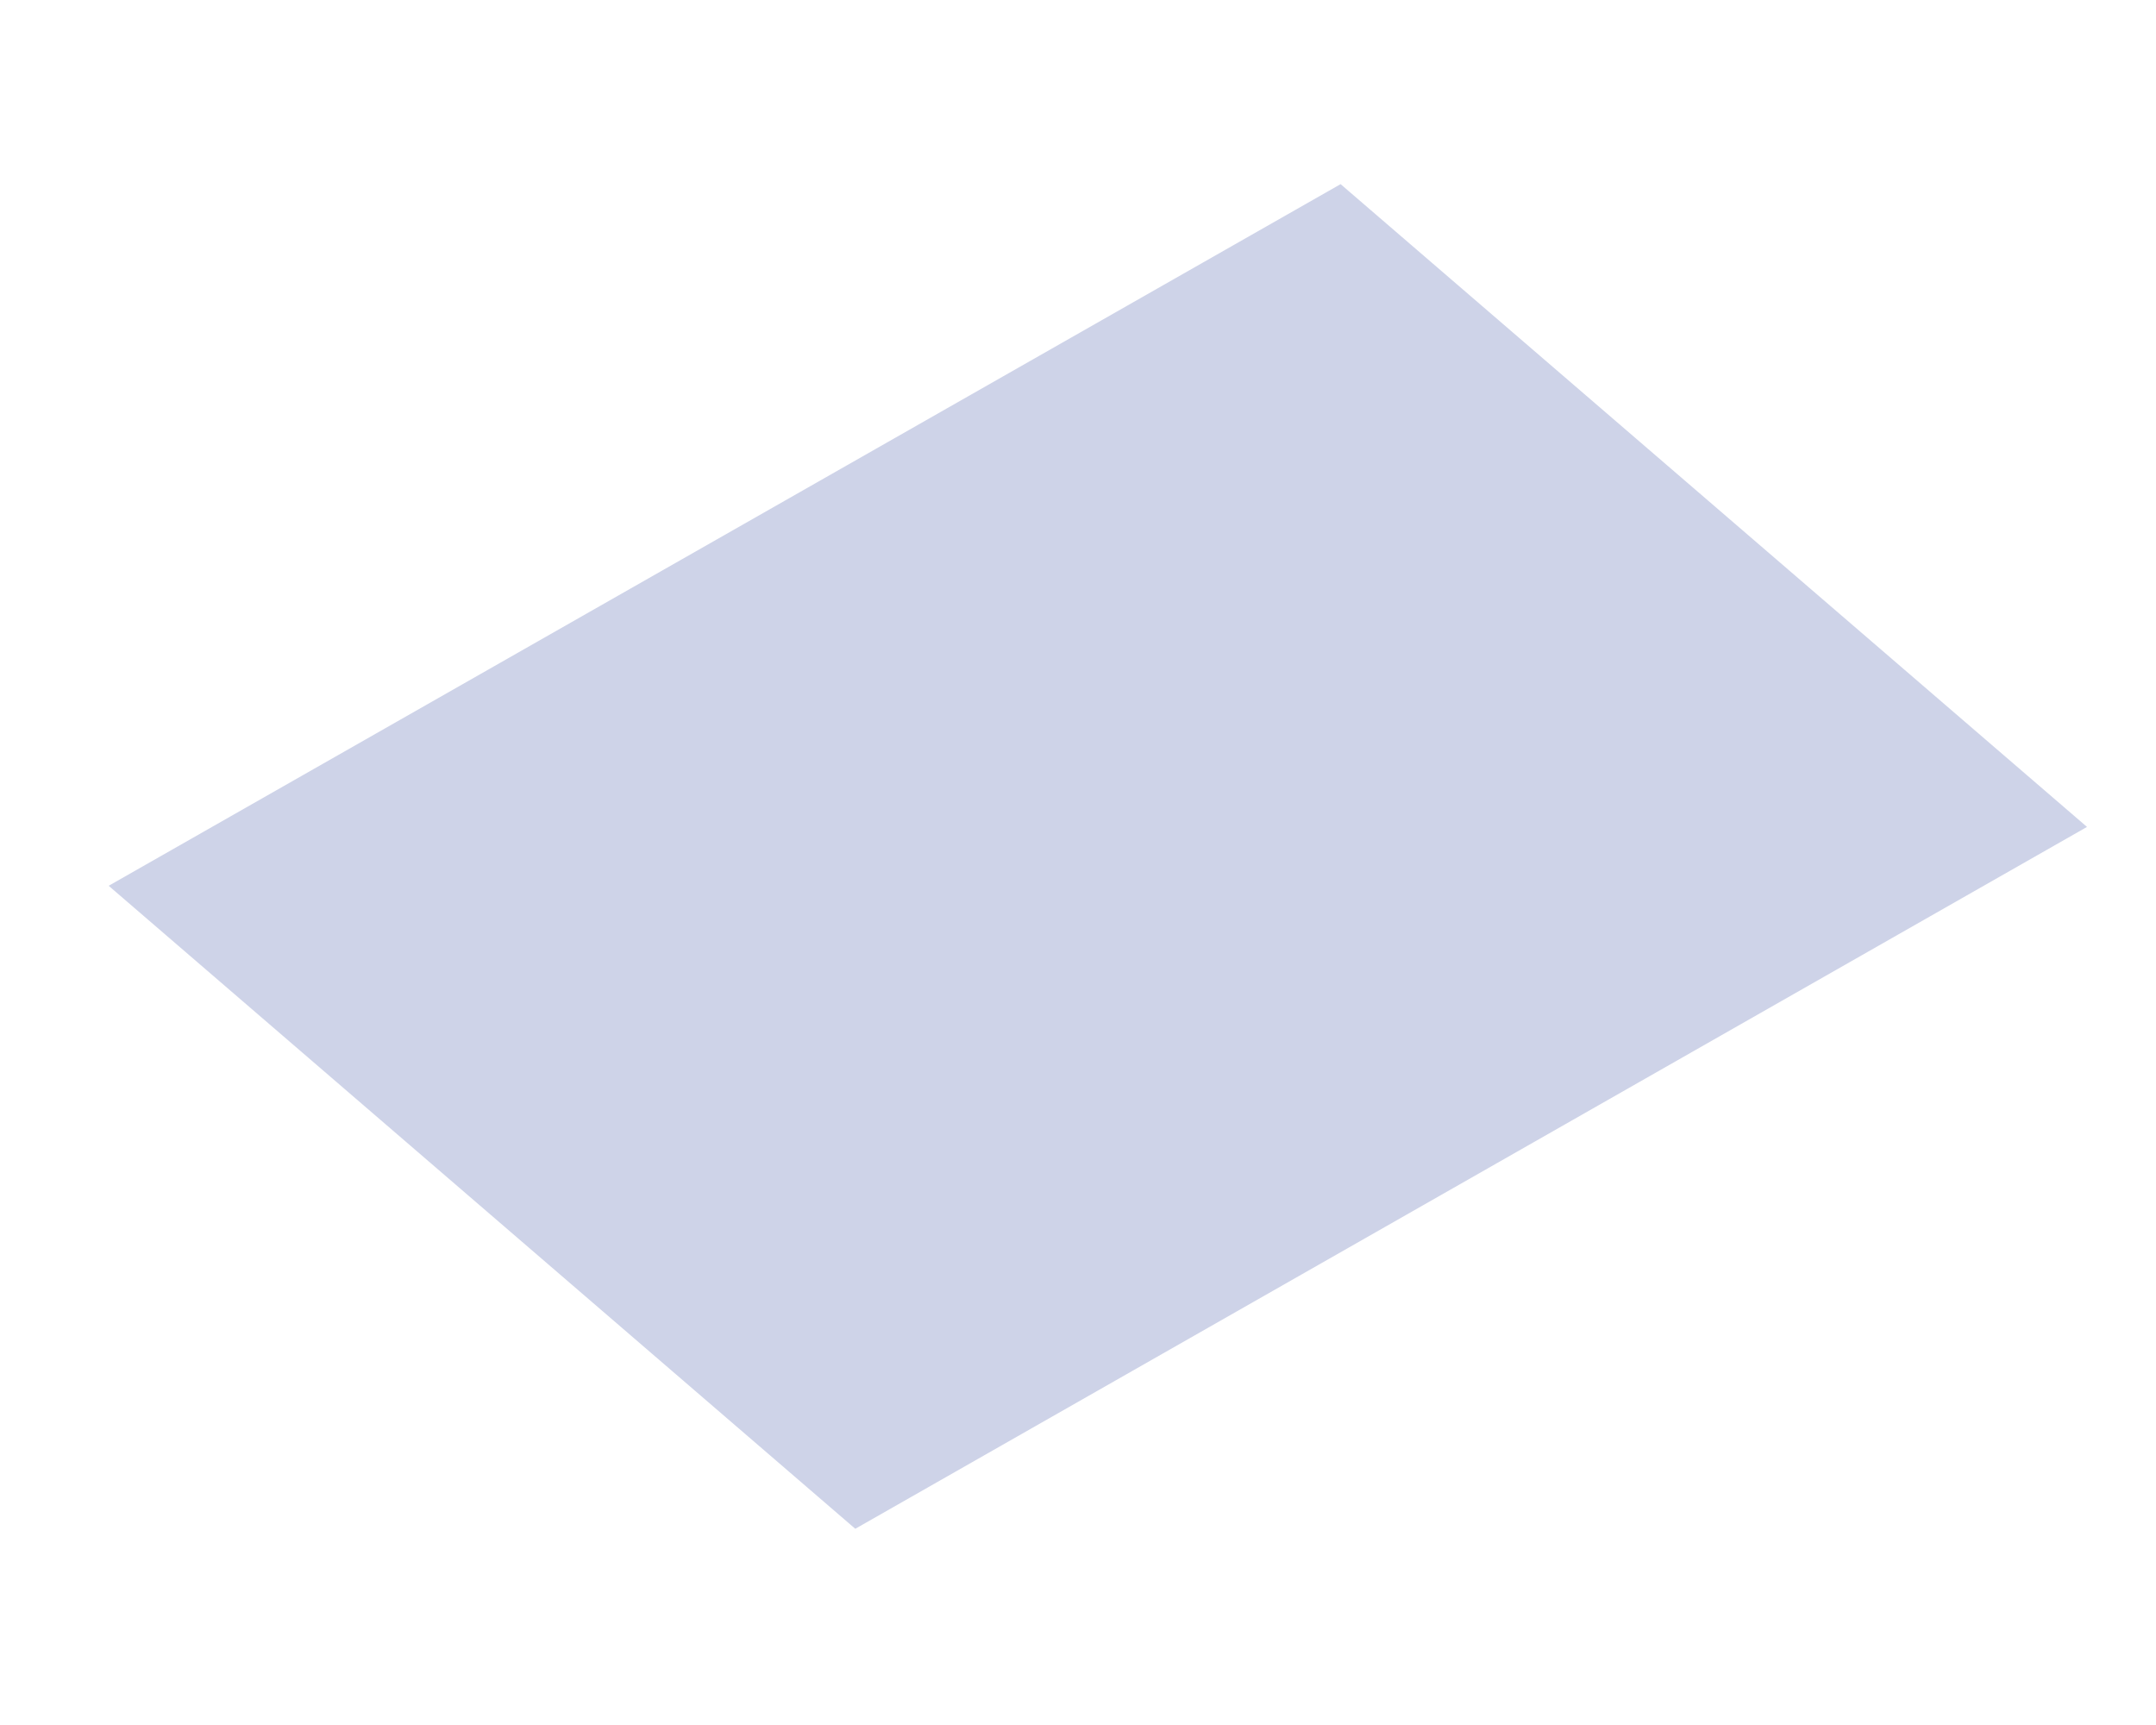 <?xml version="1.0" encoding="UTF-8" standalone="no"?><svg width='10' height='8' viewBox='0 0 10 8' fill='none' xmlns='http://www.w3.org/2000/svg'>
<path d='M9.68 3.835L3.967 7.09L0.504 4.108L6.218 0.854L9.68 3.835Z' fill='#CED3E8'/>
</svg>
